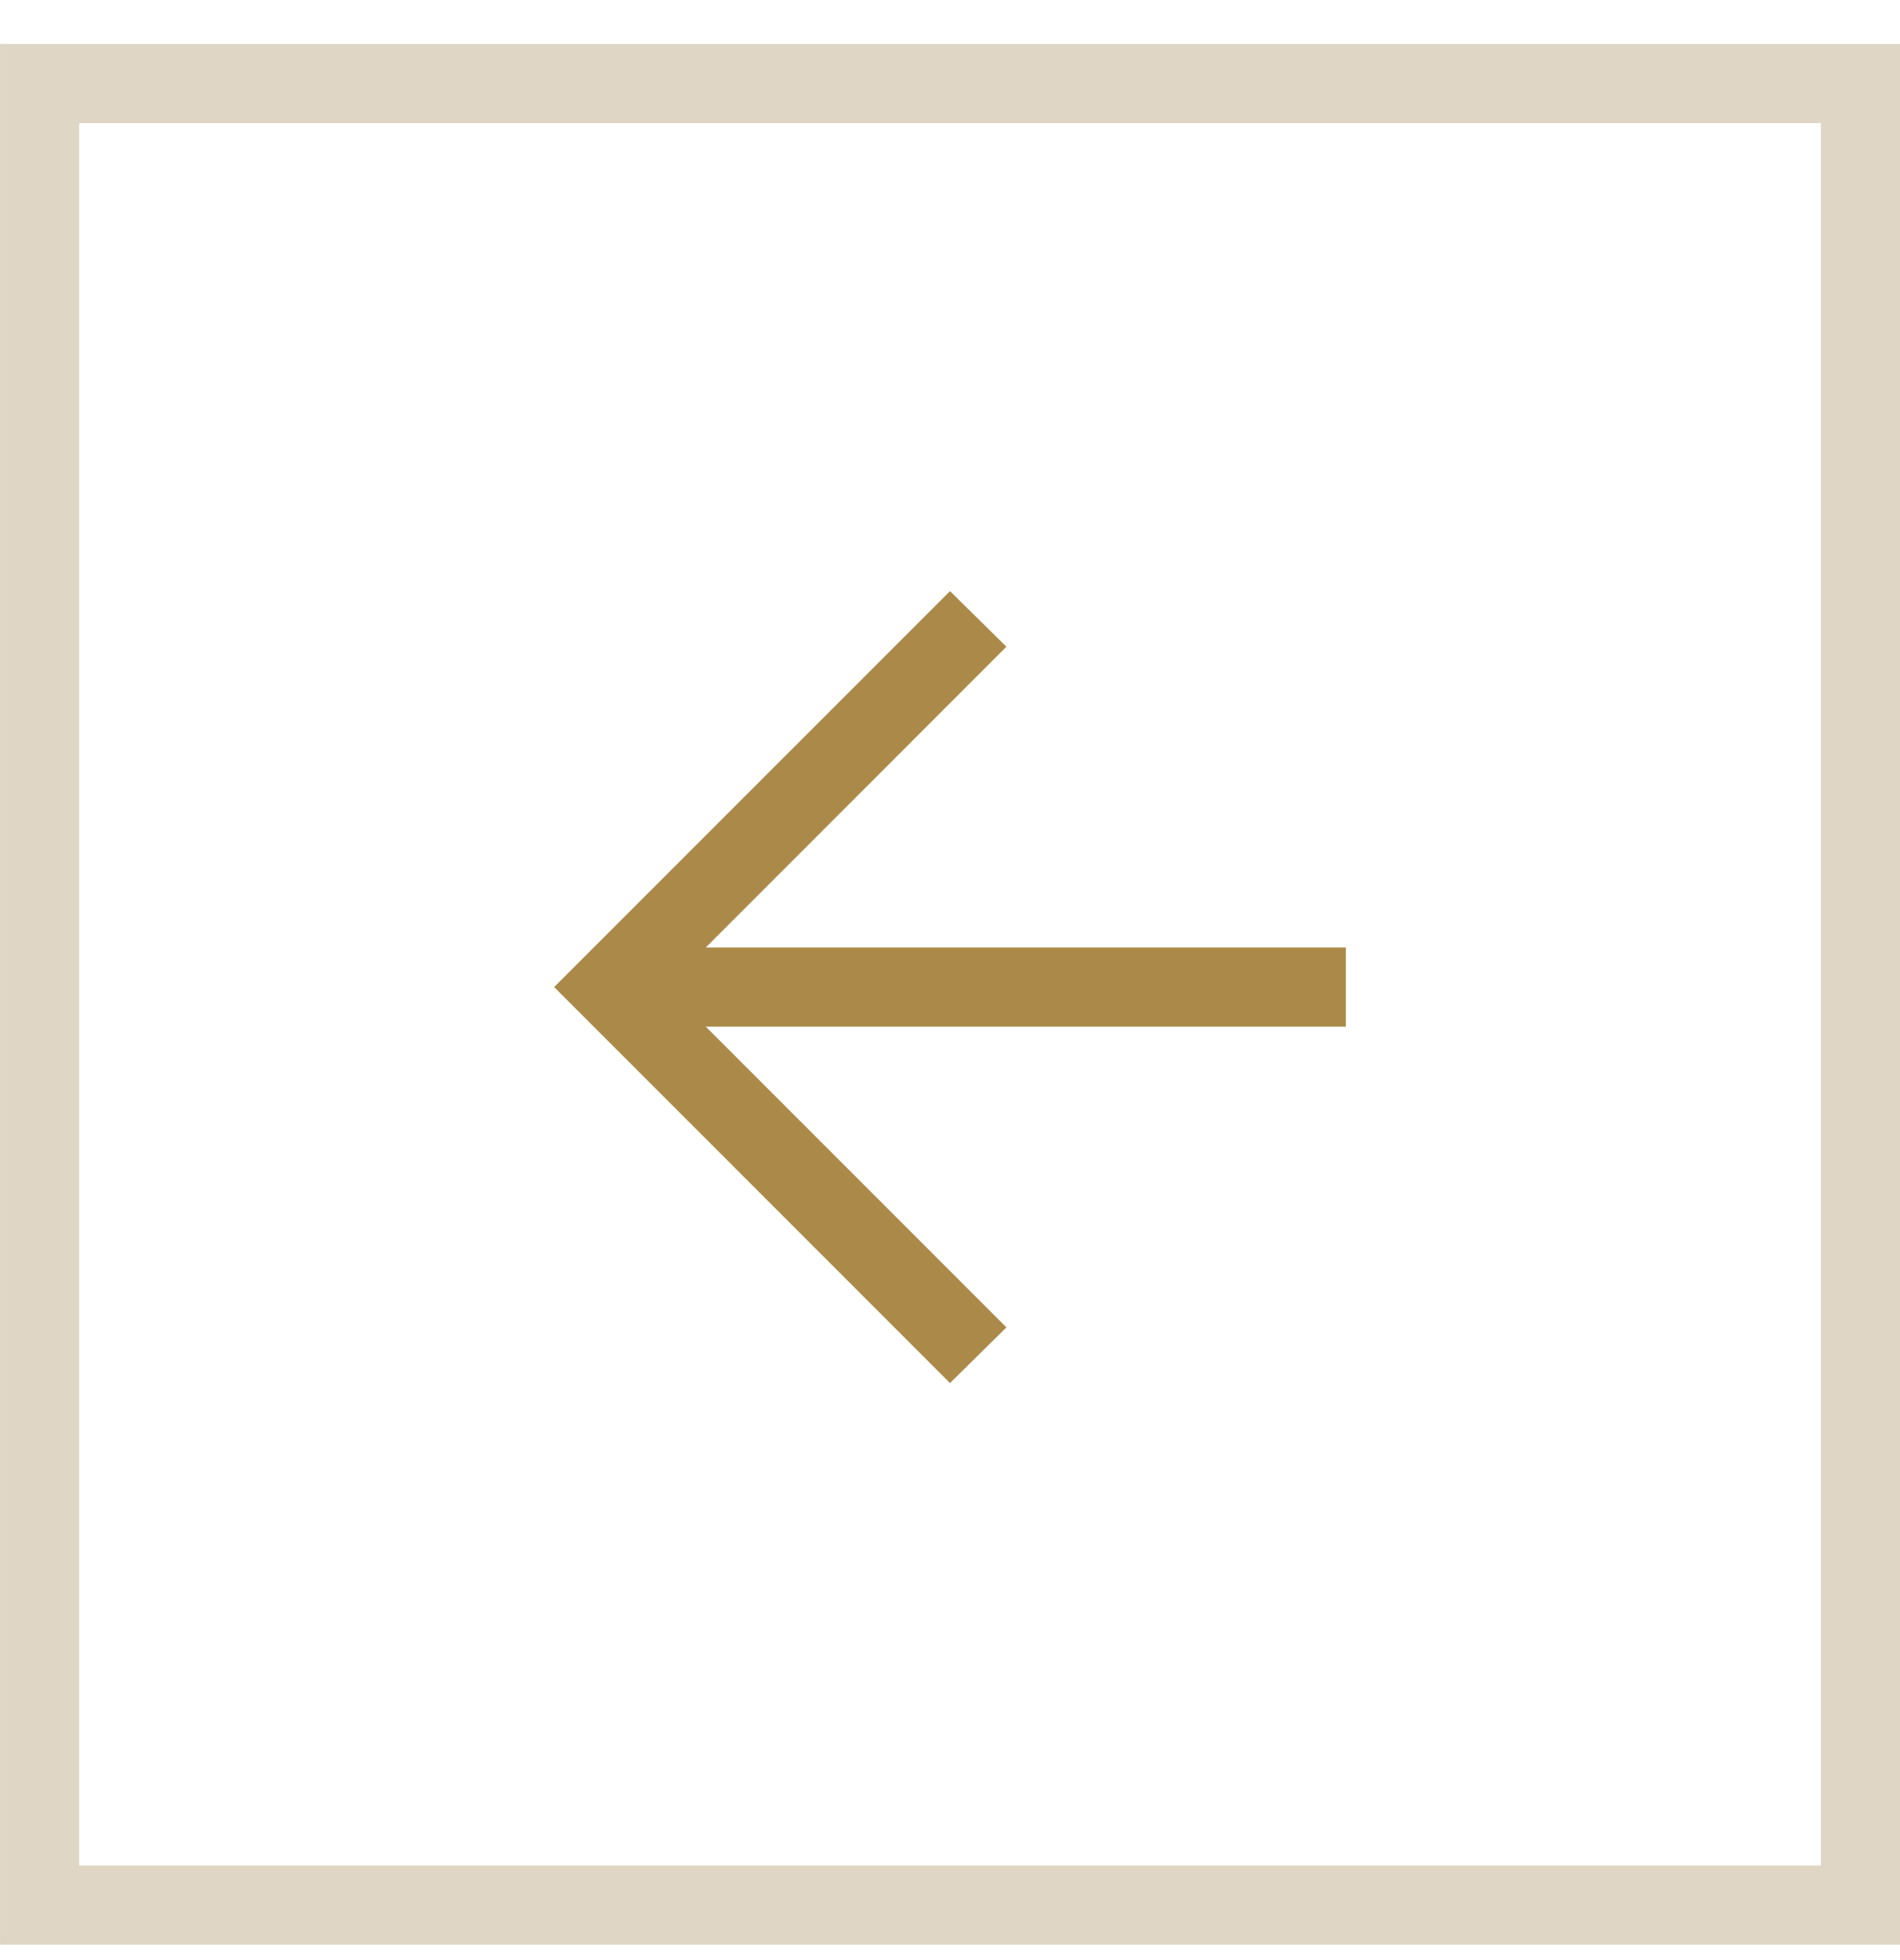 <svg width="32" height="33" viewBox="0 0 32 33" fill="none" xmlns="http://www.w3.org/2000/svg">
<rect x="0.667" y="1.407" width="30.667" height="30.667" stroke="#DFD6C5" stroke-width="1.333"/>
<mask id="mask0_409_4125" style="mask-type:alpha" maskUnits="userSpaceOnUse" x="5" y="5" width="22" height="23">
<rect width="21.333" height="21.333" transform="matrix(4.37114e-08 1 1 -4.37114e-08 5.333 5.952)" fill="#D9D9D9"/>
</mask>
<g mask="url(#mask0_409_4125)">
<path d="M22.667 15.952L11.887 15.952L16.95 10.888L16 9.952L9.333 16.618L16 23.285L16.95 22.348L11.887 17.285L22.667 17.285L22.667 15.952Z" fill="#AB8A49"/>
</g>
</svg>
